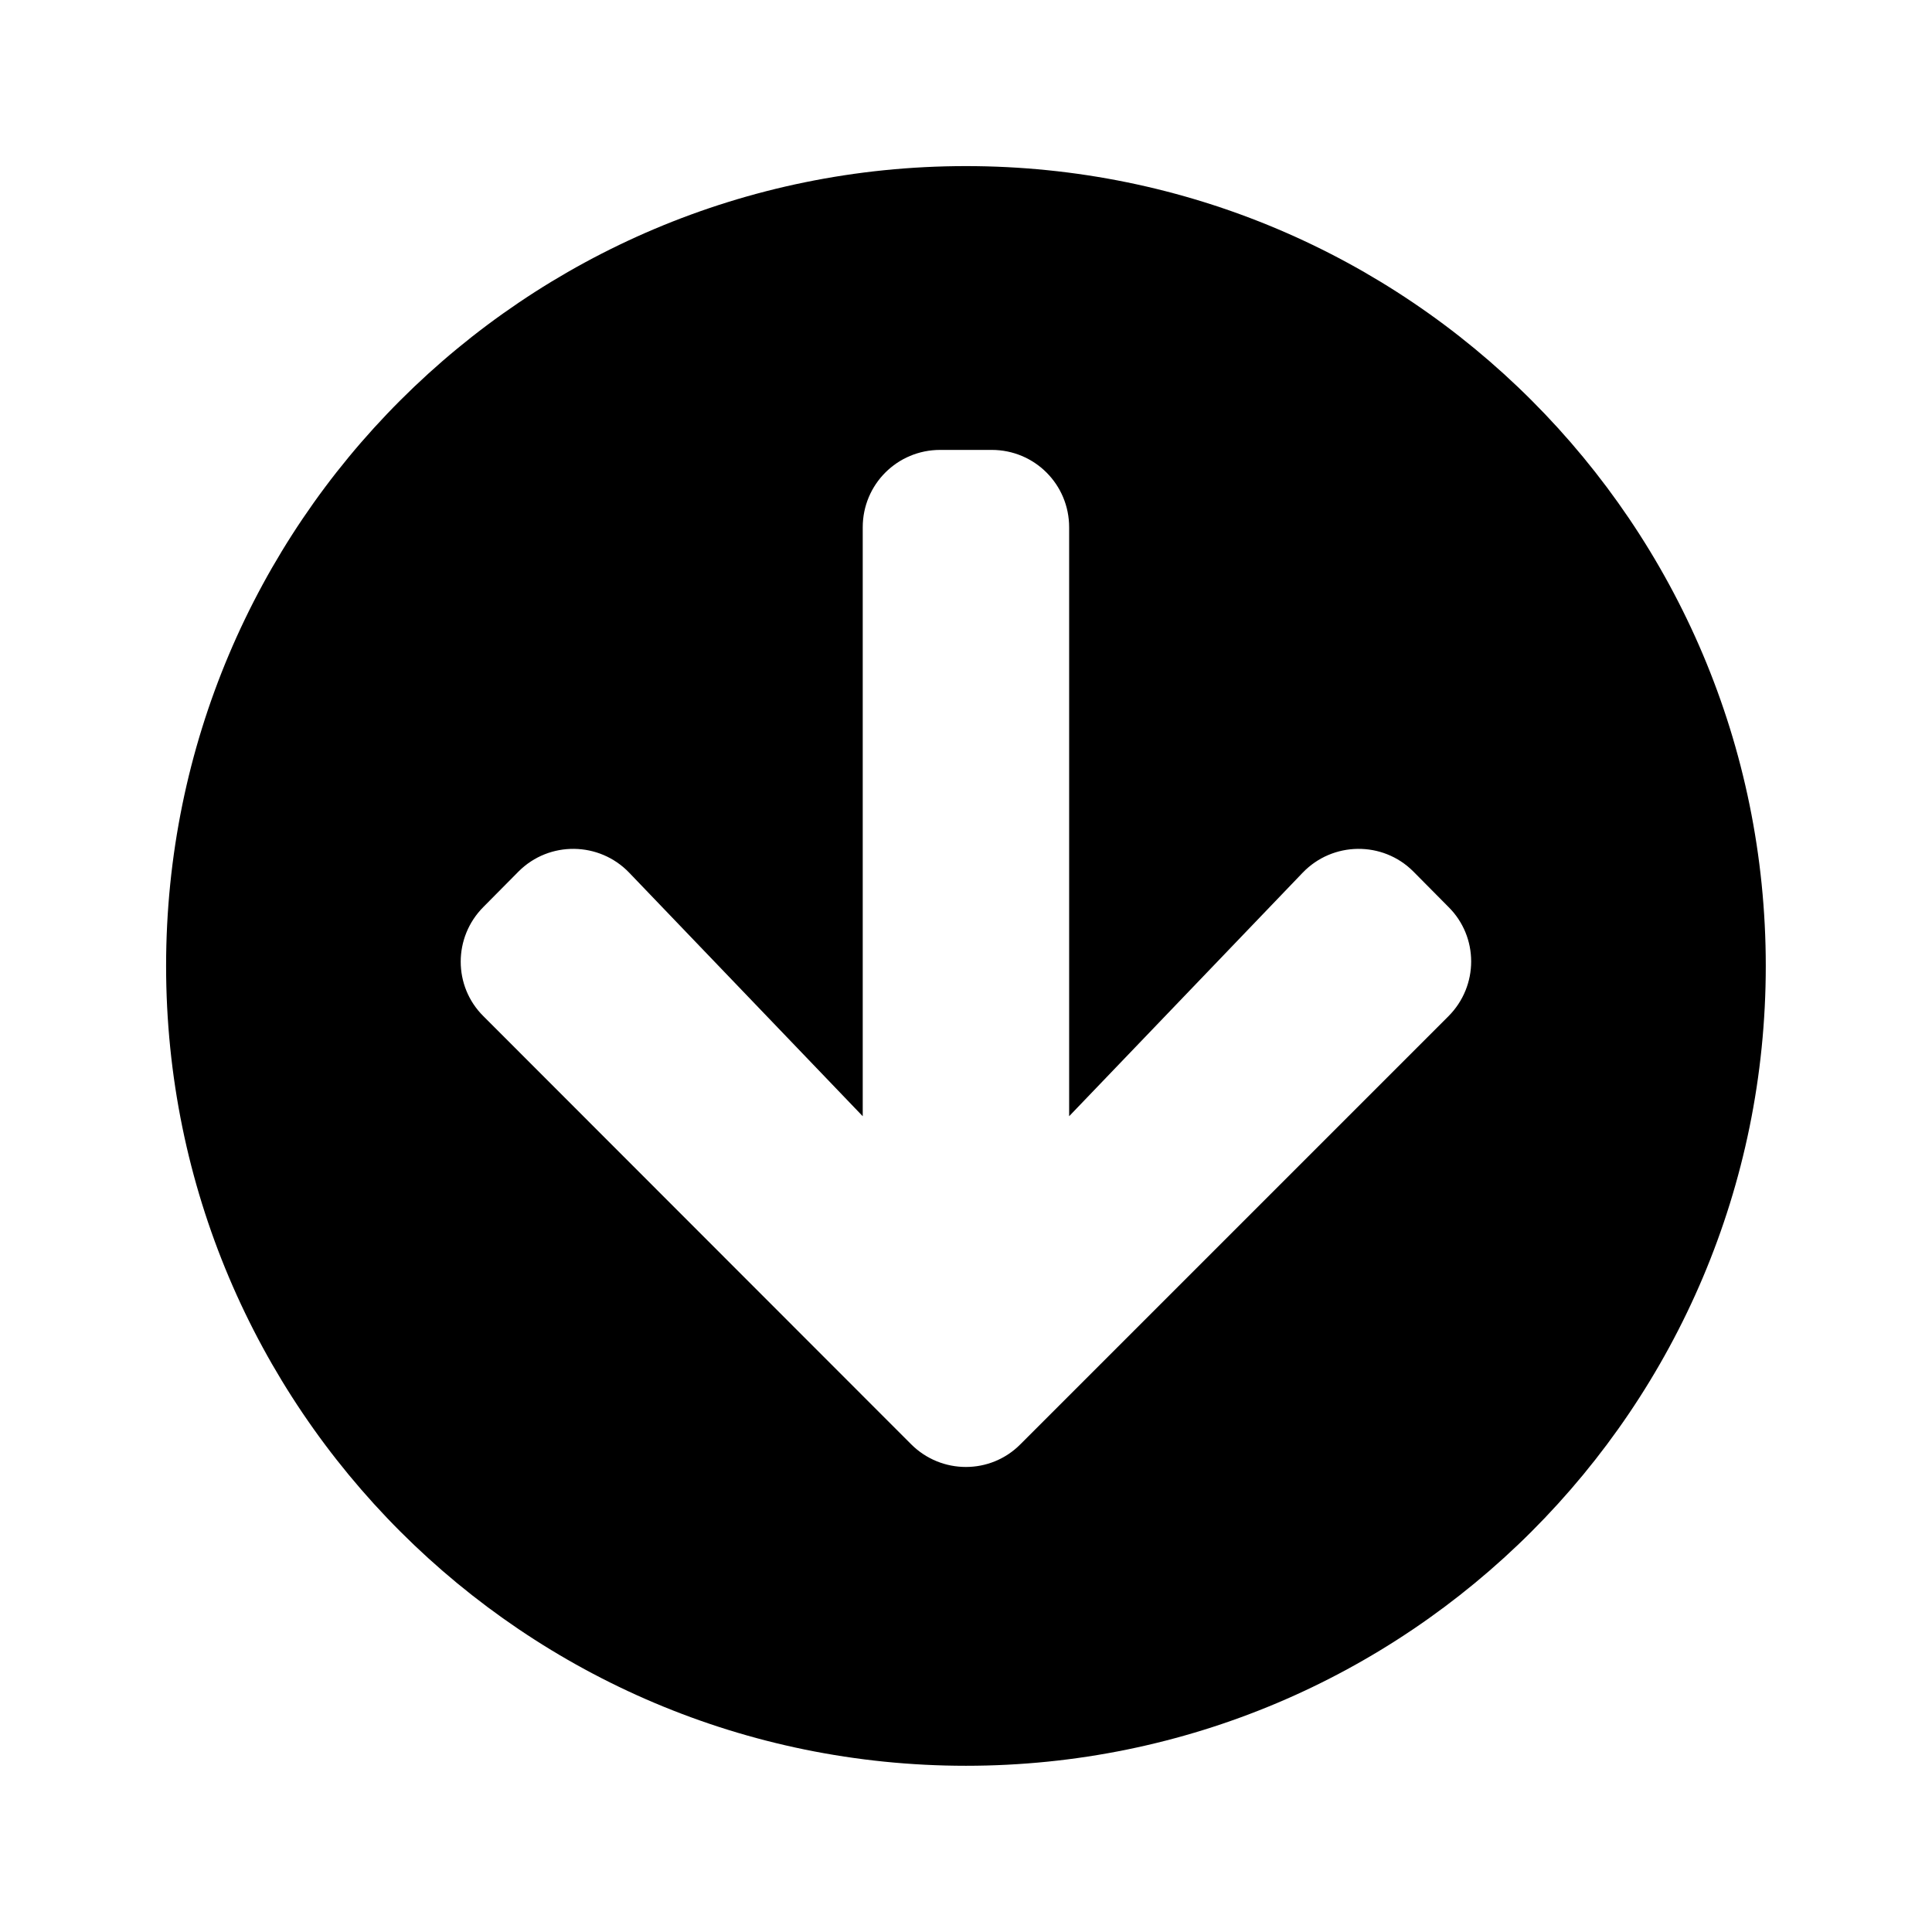 <svg xmlns="http://www.w3.org/2000/svg" width="100%" height="100%" viewBox="0 0 599.04 599.04"><path fill="currentColor" d="M547.5 299.5c0 137-111 248-248 248s-248-111-248-248 111-248 248-248 248 111 248 248zM403.9 270.6l-72.4 75.5v-182.6c0-13.3-10.7-24-24-24h-16c-13.3 0-24 10.7-24 24v182.6l-72.4-75.5c-9.3-9.7-24.8-9.9-34.3-0.4l-10.9 11c-9.4 9.4-9.4 24.6 0 33.9l132.6 132.7c9.4 9.4 24.6 9.4 33.9 0l132.7-132.7c9.4-9.4 9.4-24.6 0-33.9l-10.9-11c-9.5-9.5-25-9.3-34.3 0.4z" /></svg>